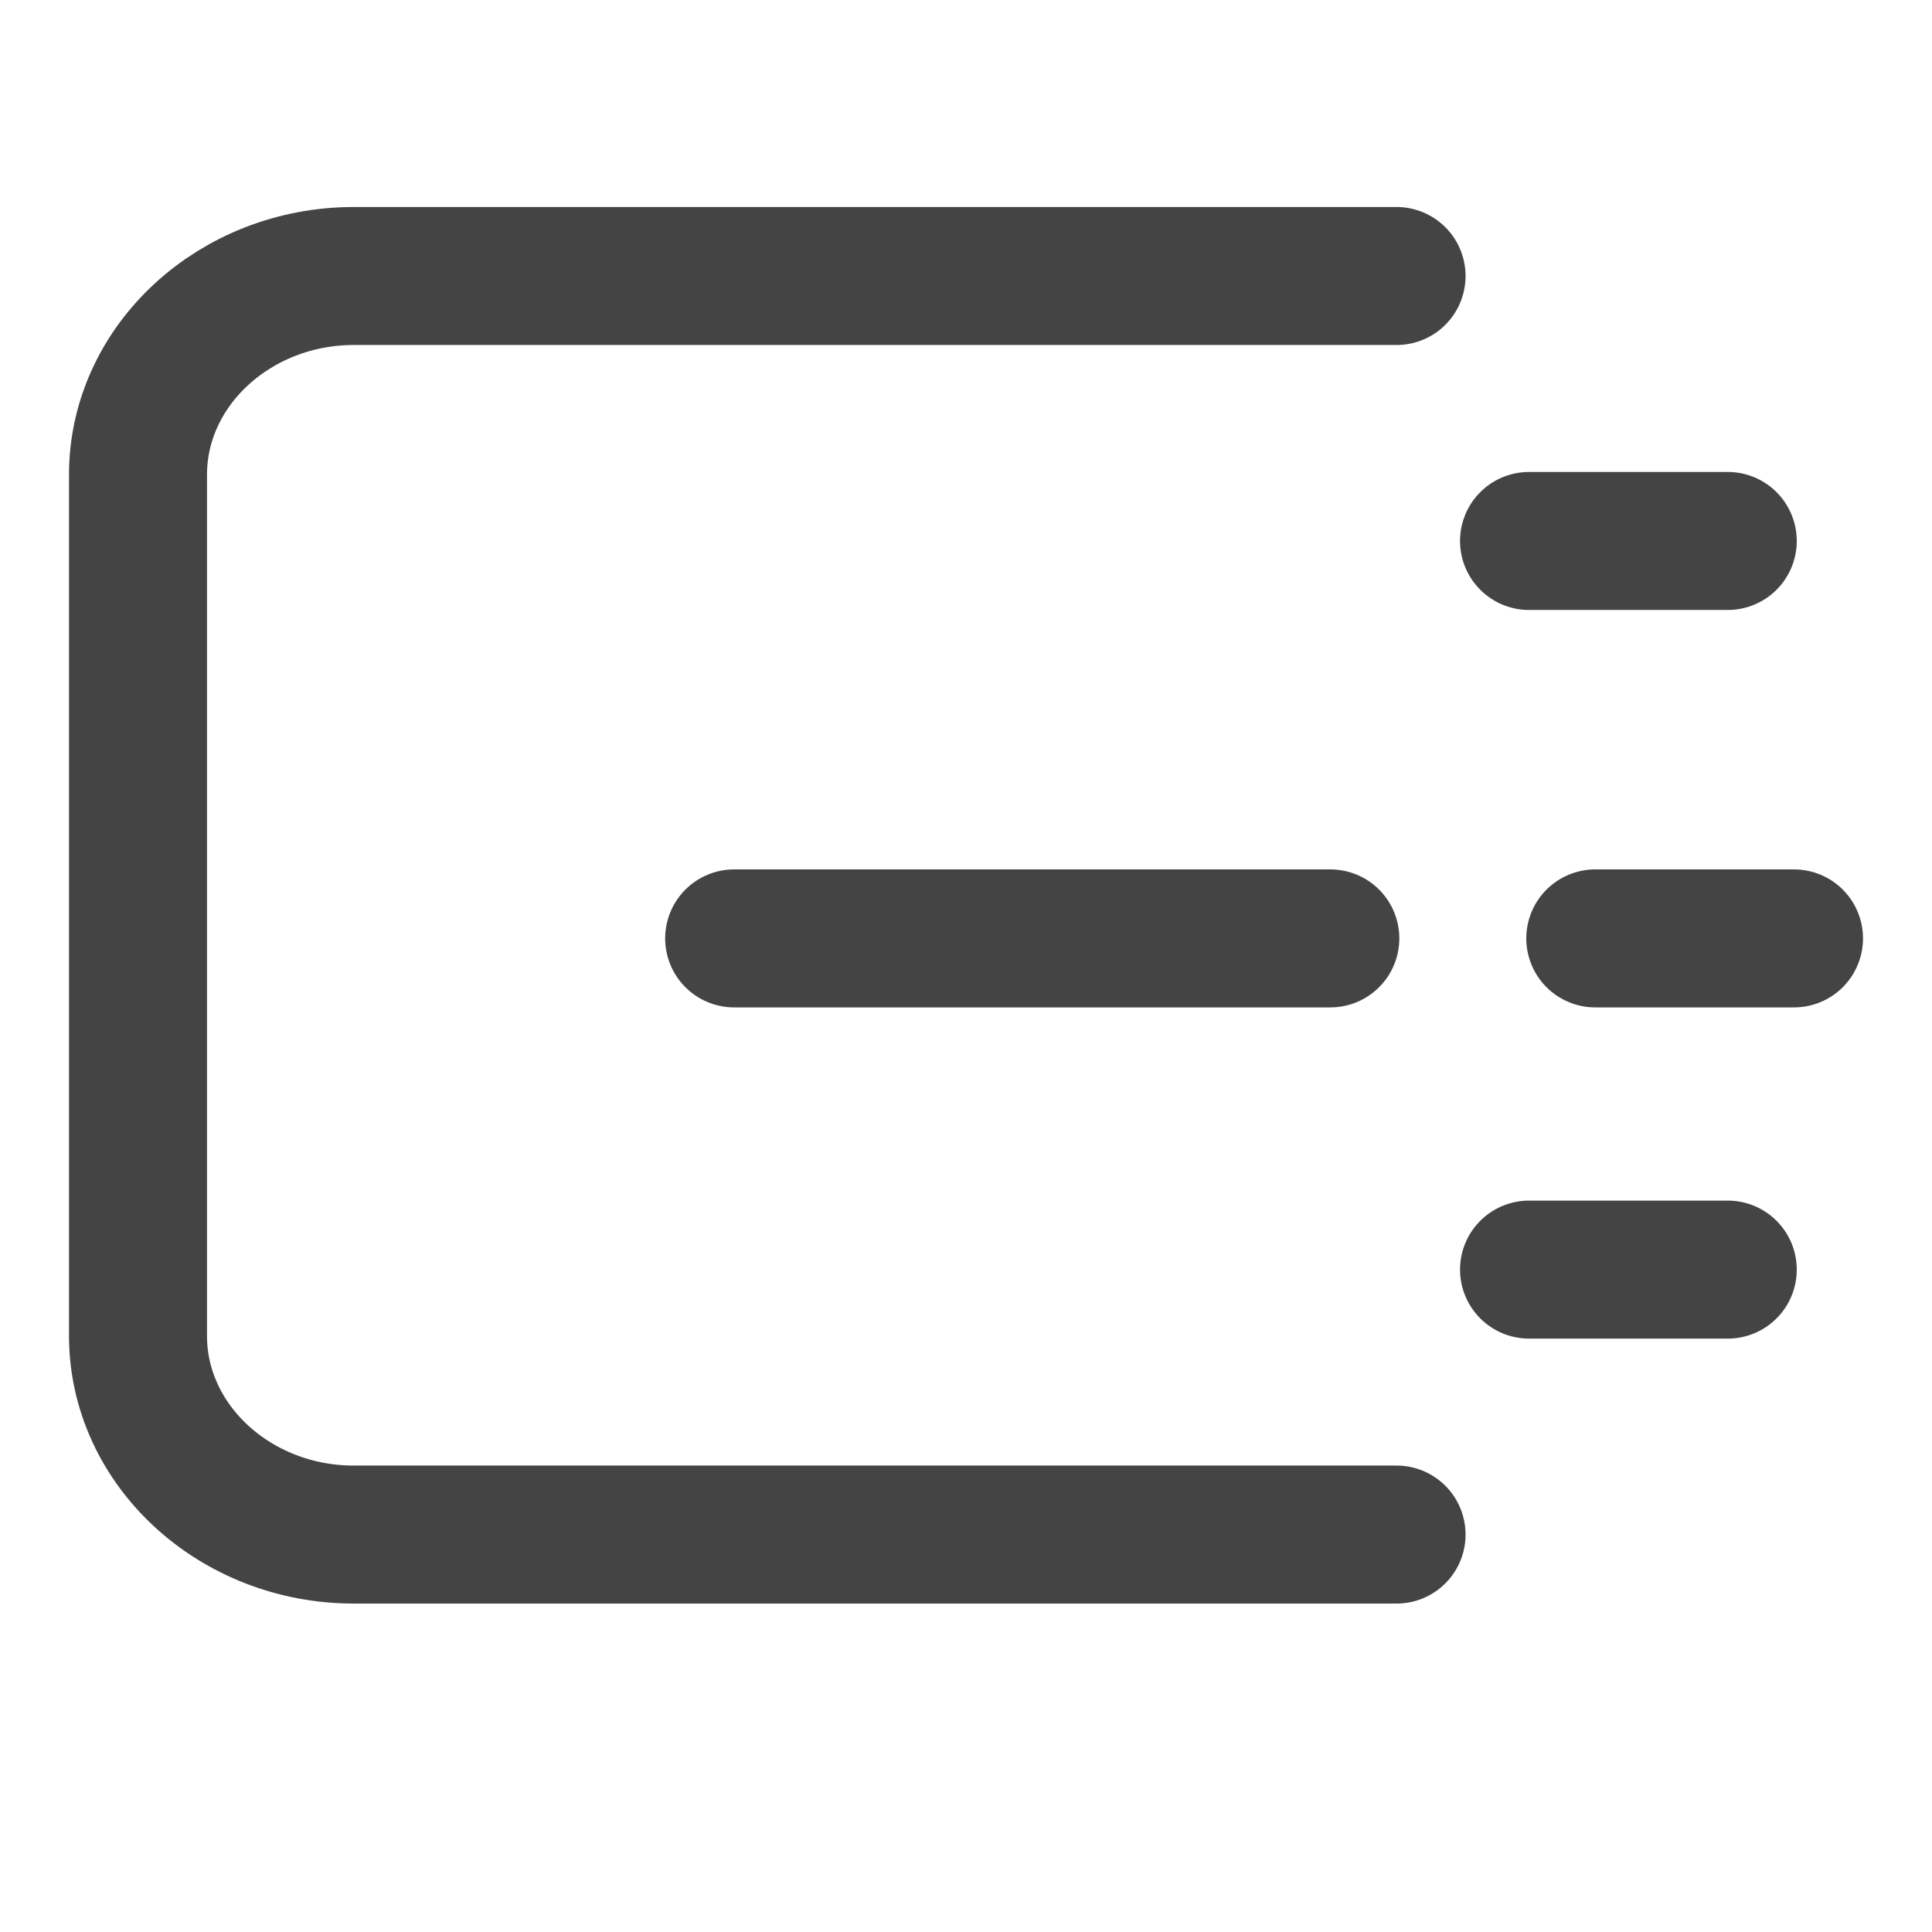 <?xml version="1.0" encoding="UTF-8"?>
<svg width="28px" height="28px" viewBox="0 0 28 28" version="1.1" xmlns="http://www.w3.org/2000/svg" xmlns:xlink="http://www.w3.org/1999/xlink">
    <!-- Generator: Sketch 51.2 (57519) - http://www.bohemiancoding.com/sketch -->
    <title>登出当前帐号</title>
    <desc>Created with Sketch.</desc>
    <defs></defs>
    <g id="Aurelia-Web-(Light)" stroke="none" stroke-width="1" fill="none" fill-rule="evenodd" stroke-linecap="round">
        <g id="项目监测-" transform="translate(-43, -954)" stroke="#444444" stroke-width="2">
            <g id="登出当前帐号" transform="translate(43, 954)">
                <path d="M20.24,22.24 L5.127,22.24 C3.407,22.24 2,20.944 2,19.36 L2,6.88 C2,5.296 3.407,4 5.127,4 L20.24,4" id="Stroke-1"></path>
                <path d="M10.64,13.6 L19.28,13.6" id="Stroke-3"></path>
                <path d="M23.12,13.6 L26,13.6" id="Stroke-5"></path>
                <path d="M22.16,7.84 L25.04,7.84" id="Stroke-7"></path>
                <path d="M22.16,18.4 L25.04,18.4" id="Stroke-9"></path>
            </g>
        </g>
    </g>
</svg>